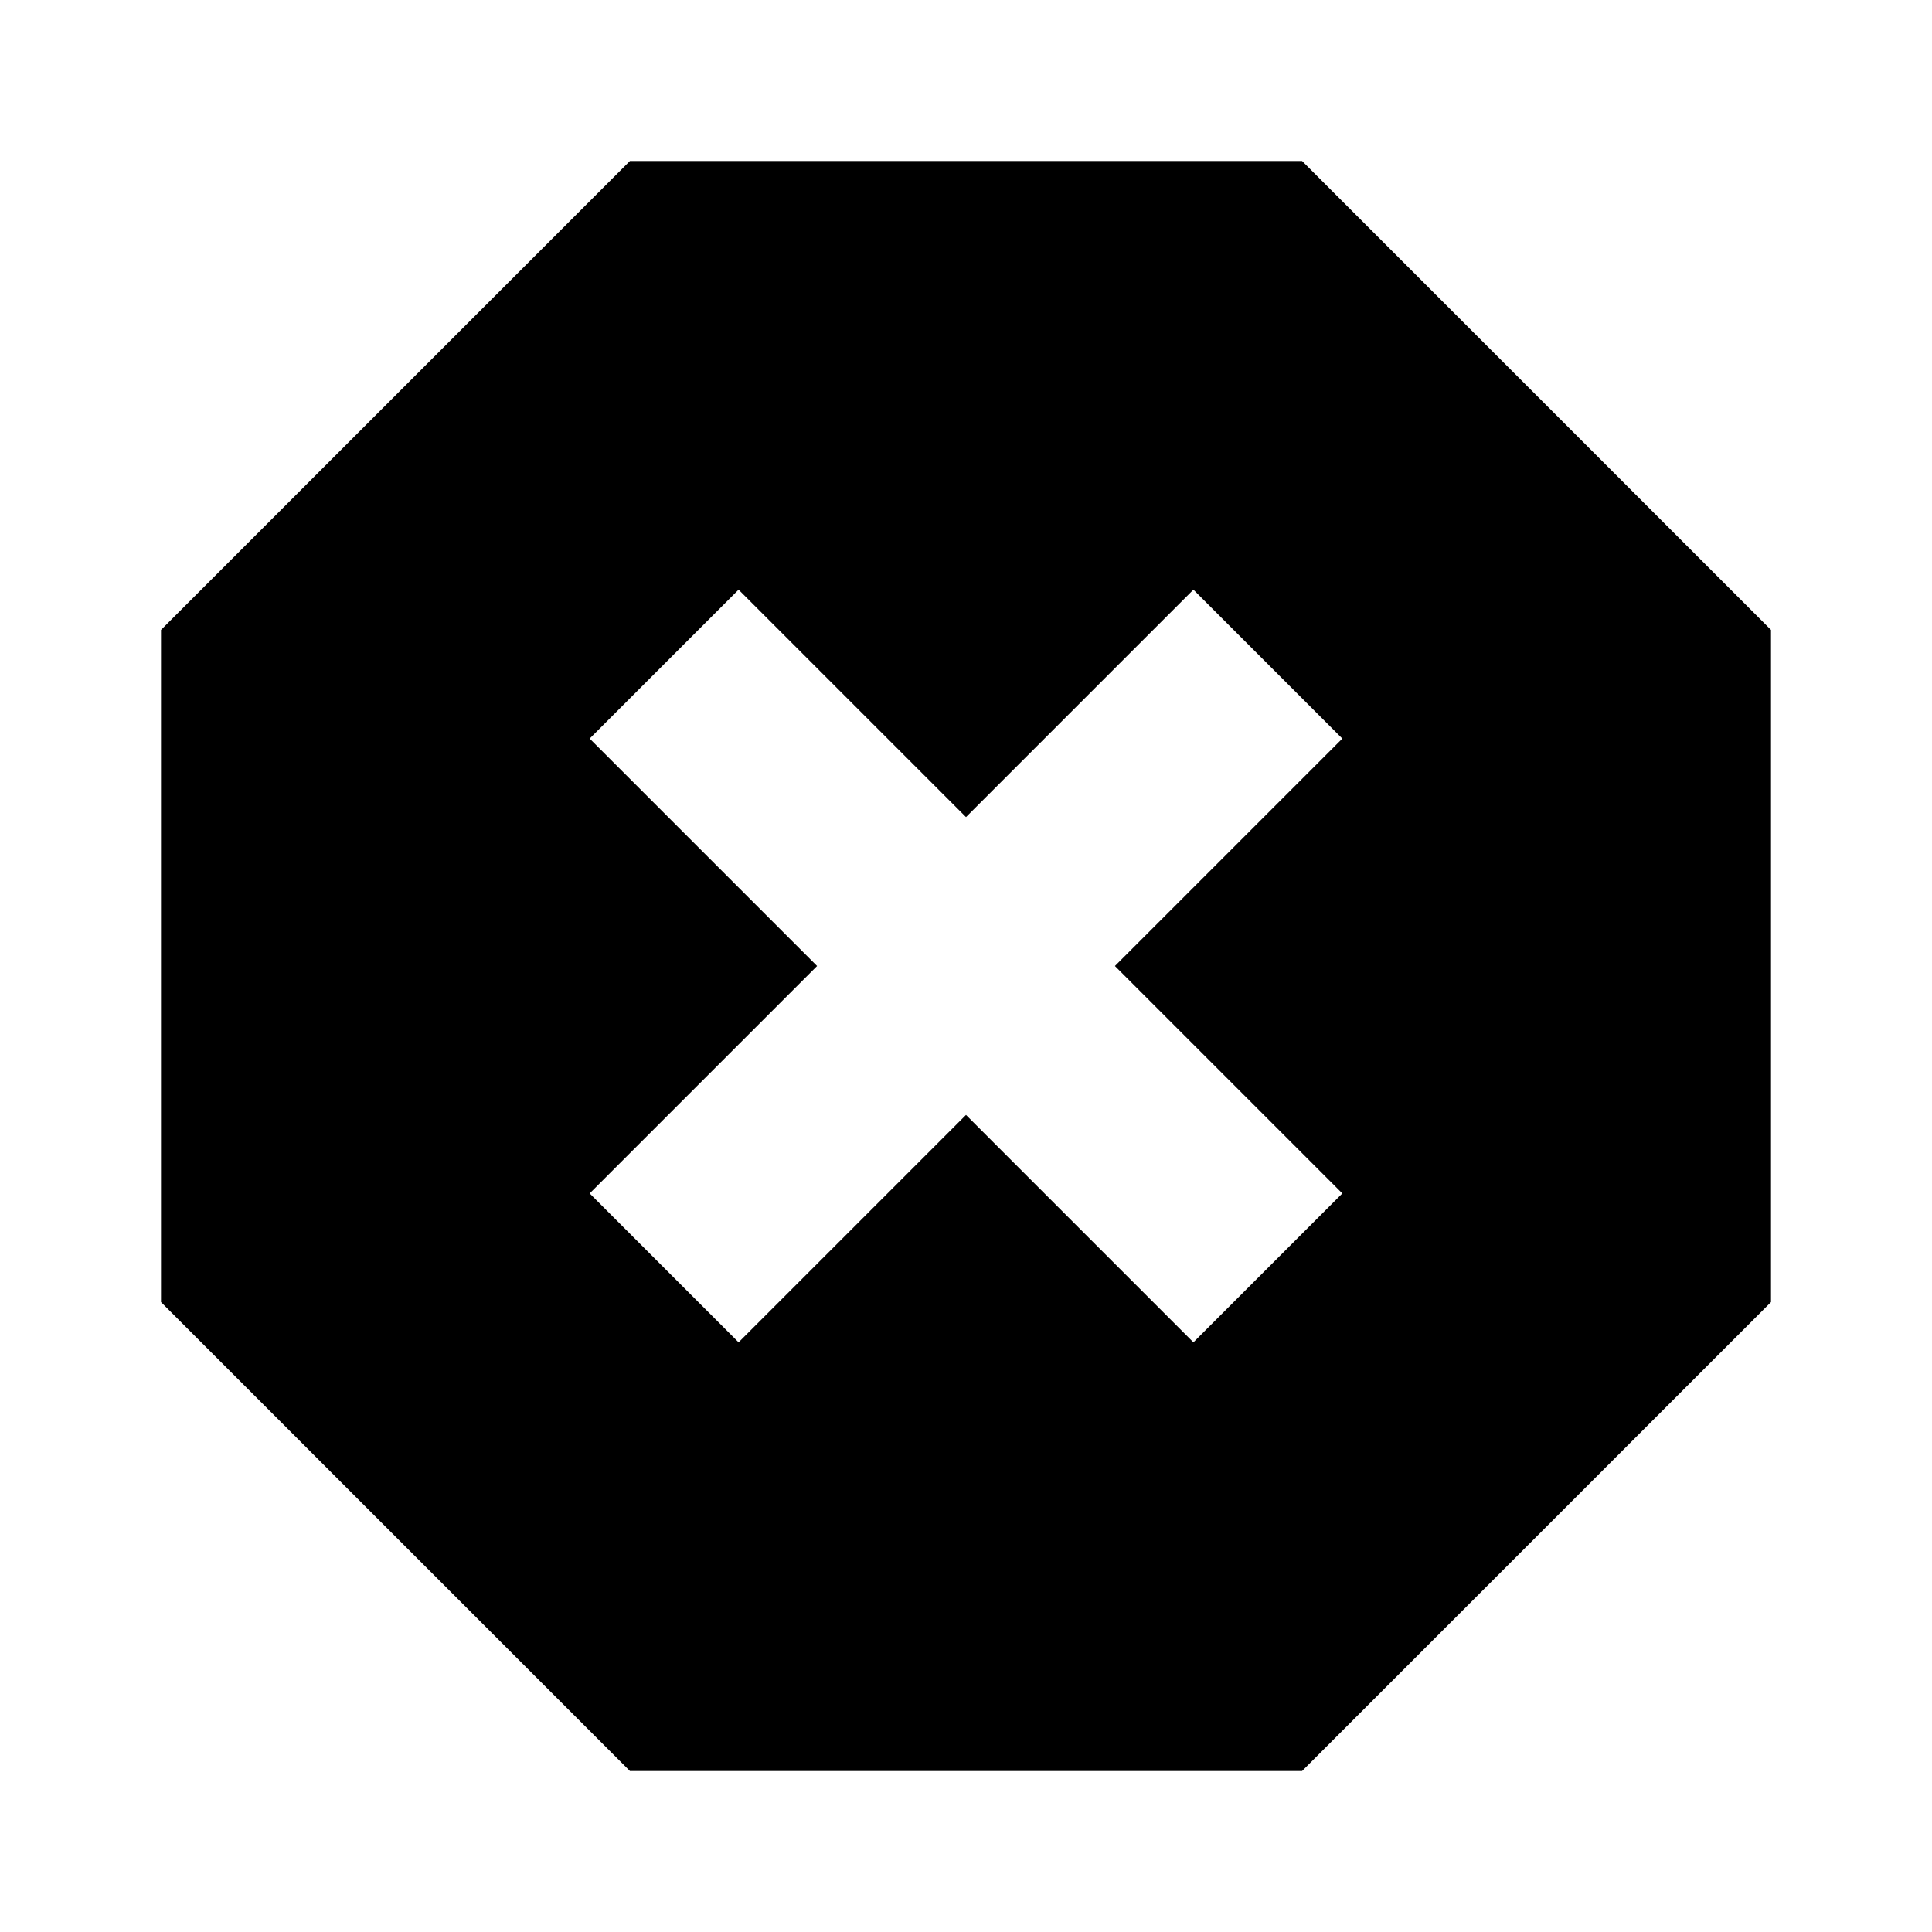 <svg xmlns="http://www.w3.org/2000/svg" height="24" width="24"><path d="M7.825 22 2 16.175V7.825L7.825 2H16.175L22 7.825V16.175L16.175 22ZM9.175 16.675 12 13.85 14.825 16.675 16.675 14.825 13.85 12 16.675 9.175 14.825 7.325 12 10.15 9.175 7.325 7.325 9.175 10.15 12 7.325 14.825Z"/></svg>